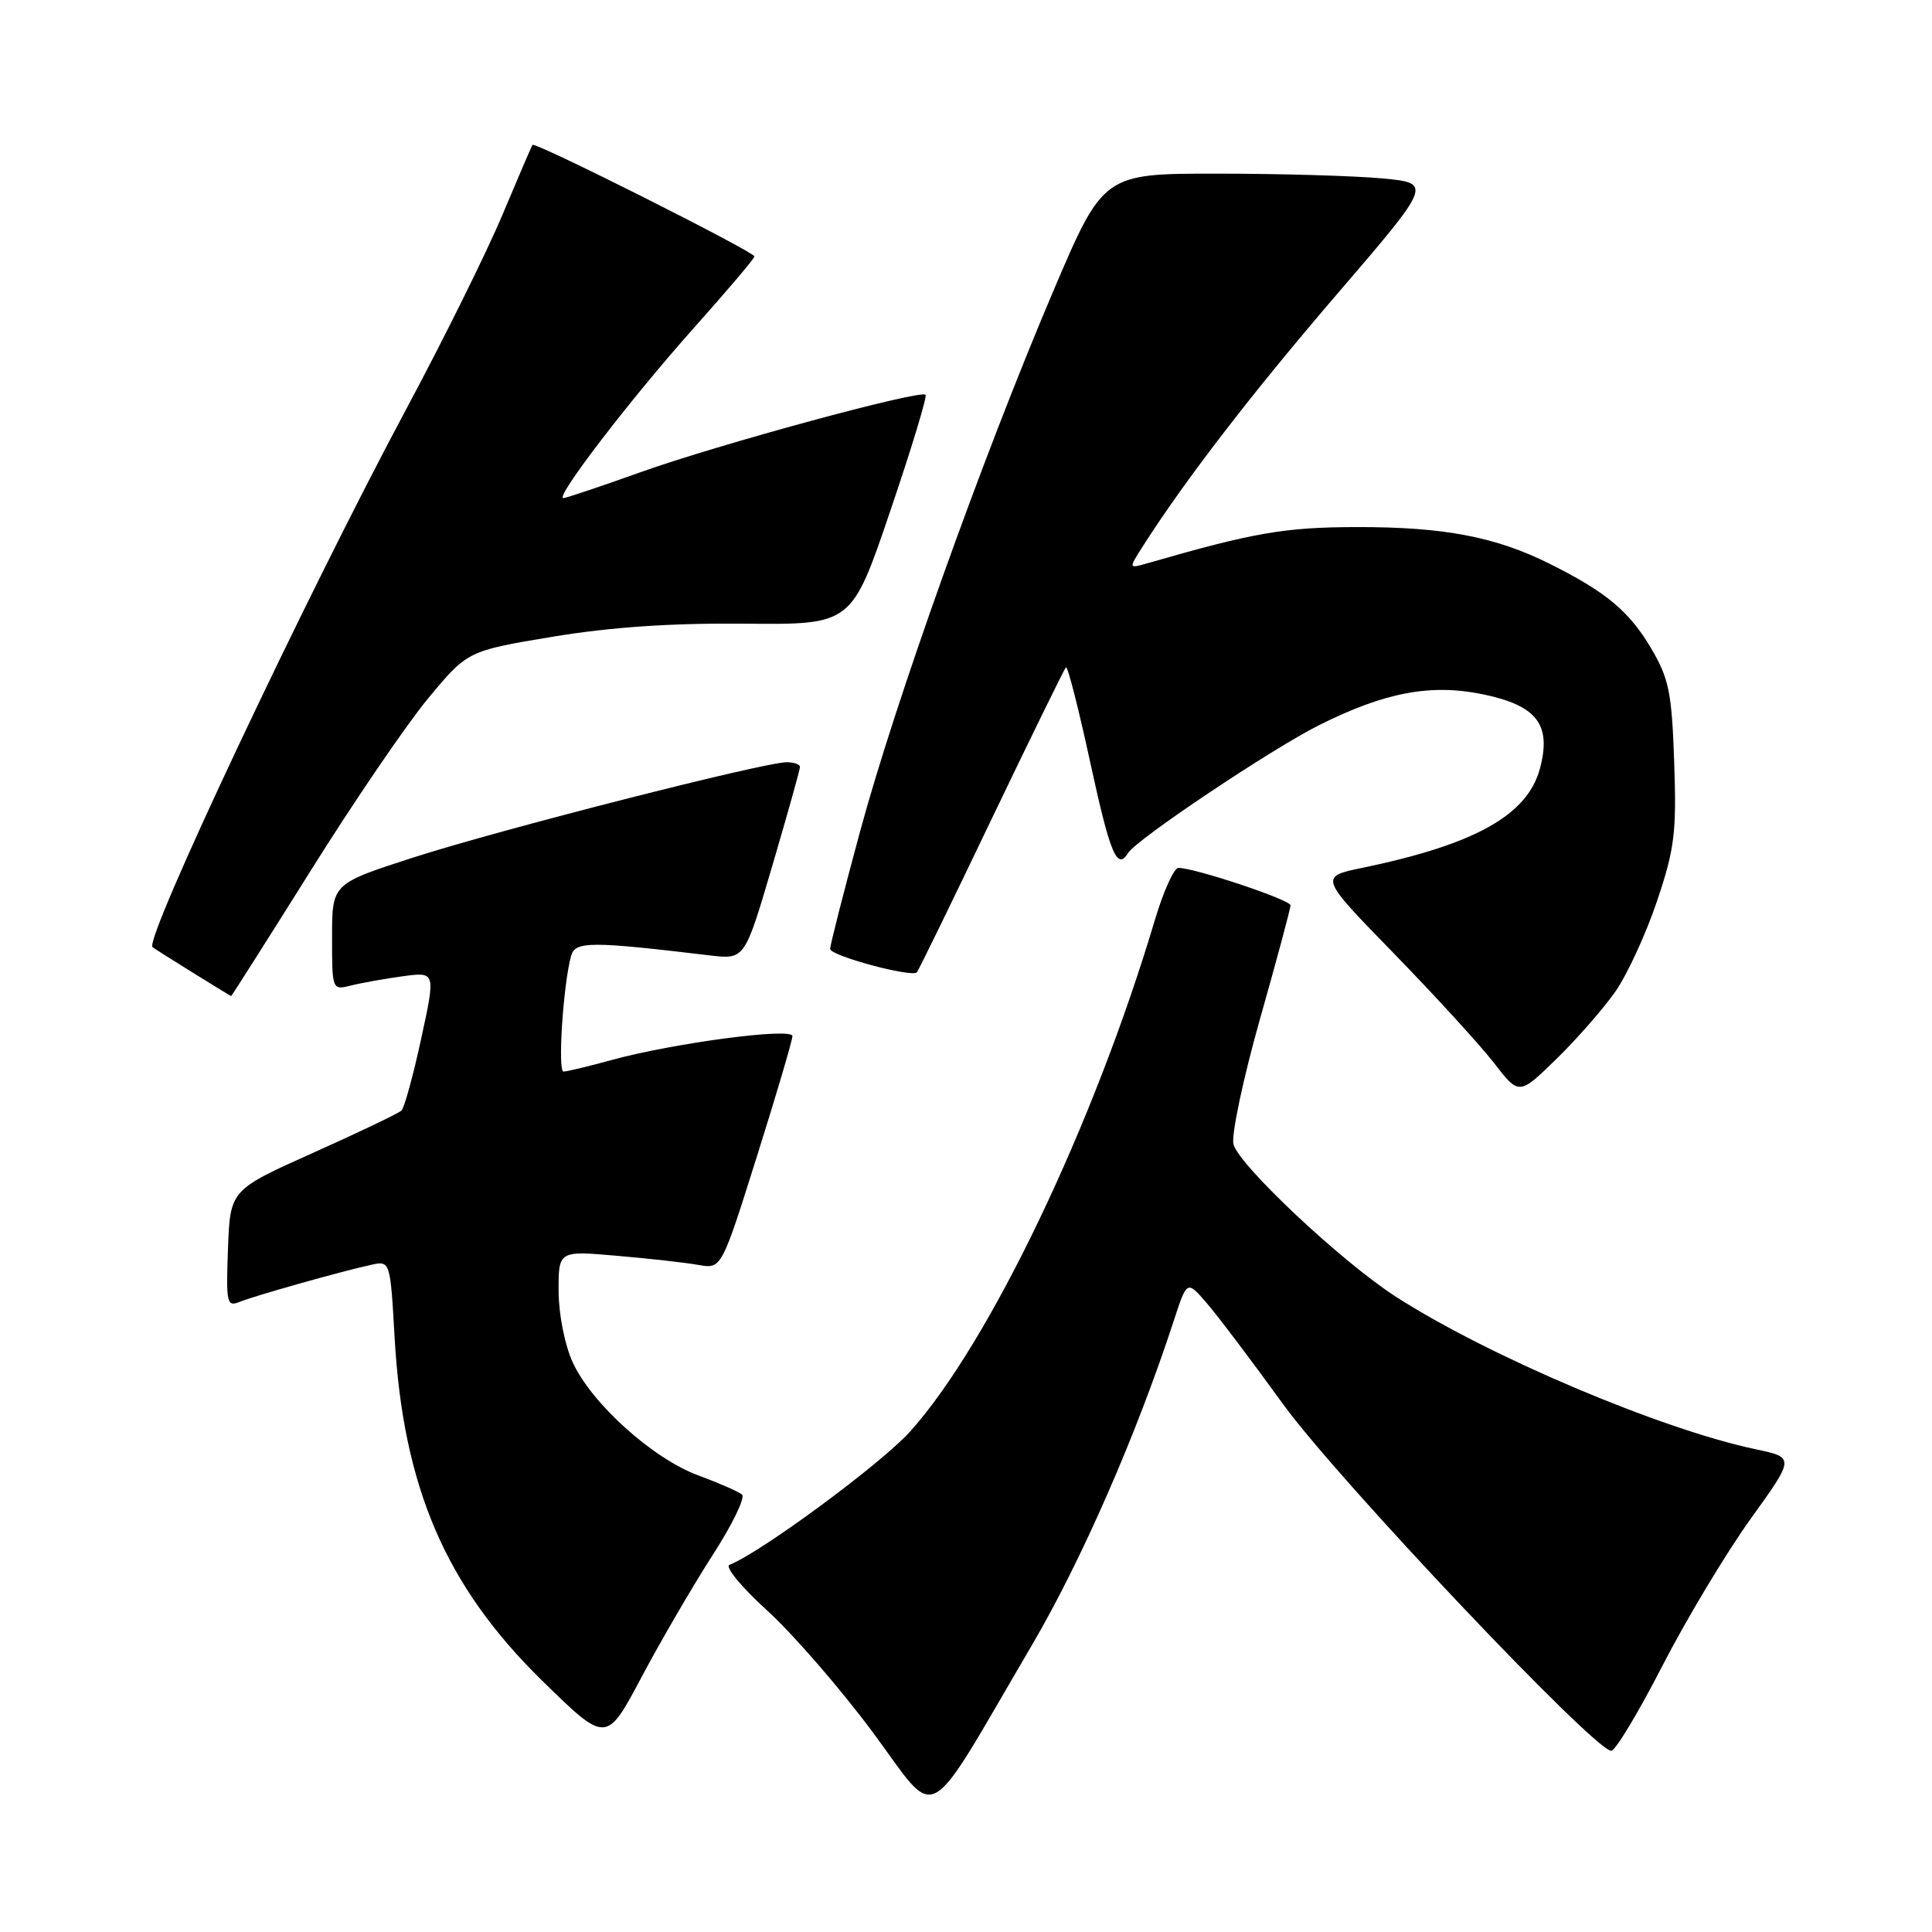 <?xml version="1.0" encoding="UTF-8" standalone="no"?>
<!DOCTYPE svg PUBLIC "-//W3C//DTD SVG 1.1//EN" "http://www.w3.org/Graphics/SVG/1.1/DTD/svg11.dtd" >
<svg xmlns="http://www.w3.org/2000/svg" xmlns:xlink="http://www.w3.org/1999/xlink" version="1.1" viewBox="0 0 256 256">
 <g >
 <path fill="currentColor"
d=" M 136.71 218.03 C 143.28 206.84 150.58 190.15 155.51 175.07 C 157.28 169.63 157.28 169.63 159.89 172.66 C 161.33 174.32 165.88 180.34 170.00 186.04 C 177.20 195.99 211.33 232.04 213.50 231.99 C 214.05 231.98 217.10 226.92 220.27 220.74 C 223.45 214.56 228.70 205.82 231.93 201.31 C 237.82 193.13 237.82 193.13 232.66 192.04 C 220.10 189.40 197.23 179.71 184.99 171.84 C 177.81 167.23 164.14 154.39 163.44 151.61 C 163.14 150.40 164.71 142.97 166.94 135.07 C 169.18 127.18 171.00 120.38 171.00 119.96 C 171.00 119.23 158.33 115.00 156.14 115.00 C 155.56 115.00 154.17 118.09 153.04 121.86 C 144.95 149.04 131.08 178.02 120.59 189.69 C 116.77 193.94 100.80 205.73 96.66 207.35 C 96.02 207.60 98.26 210.32 101.64 213.39 C 105.02 216.45 111.30 223.69 115.60 229.47 C 124.53 241.49 122.21 242.74 136.71 218.03 Z  M 94.39 206.12 C 97.01 202.07 98.78 198.43 98.32 198.04 C 97.87 197.65 95.26 196.51 92.53 195.50 C 86.50 193.28 78.37 185.96 75.88 180.50 C 74.84 178.23 74.03 174.17 74.02 171.11 C 74.00 165.72 74.00 165.72 81.75 166.40 C 86.01 166.76 90.87 167.31 92.55 167.61 C 95.60 168.15 95.60 168.15 100.30 153.21 C 102.89 145.00 105.00 137.83 105.00 137.29 C 105.00 136.12 89.22 138.21 81.00 140.47 C 77.97 141.30 75.13 141.98 74.67 141.99 C 73.87 142.00 74.63 130.39 75.68 126.64 C 76.22 124.71 78.27 124.71 94.09 126.60 C 98.68 127.14 98.68 127.14 102.34 114.70 C 104.35 107.86 106.00 101.98 106.00 101.63 C 106.00 101.28 105.21 101.00 104.24 101.00 C 101.24 101.00 66.07 109.97 54.75 113.63 C 44.00 117.10 44.00 117.10 44.00 124.16 C 44.00 131.19 44.01 131.21 46.50 130.59 C 47.88 130.24 50.96 129.69 53.36 129.36 C 57.73 128.77 57.73 128.77 55.81 137.63 C 54.75 142.51 53.58 146.80 53.19 147.16 C 52.81 147.52 47.55 150.04 41.50 152.75 C 30.50 157.68 30.50 157.68 30.21 165.46 C 29.94 172.62 30.06 173.19 31.71 172.52 C 33.69 171.71 45.03 168.51 49.11 167.61 C 51.71 167.03 51.71 167.03 52.29 177.27 C 53.42 197.07 59.04 210.15 71.80 222.66 C 80.34 231.02 80.34 231.02 84.99 222.26 C 87.55 217.44 91.78 210.18 94.39 206.12 Z  M 214.06 131.37 C 215.64 129.09 218.12 123.70 219.57 119.38 C 221.90 112.46 222.16 110.30 221.84 101.02 C 221.53 91.82 221.15 89.94 218.84 86.00 C 215.92 81.03 212.88 78.48 205.45 74.76 C 198.21 71.13 191.37 69.82 179.79 69.84 C 170.20 69.86 166.21 70.55 152.02 74.64 C 149.54 75.35 149.54 75.35 151.40 72.43 C 157.01 63.63 165.89 52.10 177.15 38.99 C 189.79 24.27 189.79 24.27 183.15 23.64 C 179.49 23.30 169.68 23.01 161.34 23.01 C 146.19 23.00 146.19 23.00 139.49 38.75 C 130.12 60.80 118.67 92.83 113.97 110.15 C 111.79 118.20 110.00 125.22 110.00 125.74 C 110.00 126.64 120.79 129.55 121.49 128.84 C 121.68 128.65 126.11 119.57 131.33 108.66 C 136.56 97.75 141.02 88.65 141.24 88.42 C 141.47 88.20 142.91 93.87 144.46 101.01 C 147.11 113.22 148.02 115.39 149.49 113.01 C 150.61 111.21 168.41 99.29 174.74 96.11 C 183.49 91.72 189.60 90.57 196.50 92.00 C 203.68 93.49 205.61 96.02 204.04 101.87 C 202.38 108.02 195.43 111.90 180.53 114.99 C 174.80 116.18 174.80 116.18 184.70 126.34 C 190.14 131.93 196.10 138.45 197.94 140.82 C 201.28 145.15 201.28 145.15 206.23 140.32 C 208.95 137.67 212.47 133.64 214.06 131.37 Z  M 41.13 115.43 C 46.83 106.31 53.85 96.02 56.72 92.55 C 61.95 86.25 61.95 86.25 73.22 84.37 C 80.98 83.09 88.93 82.55 98.68 82.64 C 112.85 82.78 112.85 82.78 117.95 67.75 C 120.76 59.49 122.87 52.54 122.64 52.31 C 121.95 51.61 95.14 58.90 84.90 62.56 C 79.62 64.45 75.00 66.00 74.64 66.00 C 73.47 66.00 83.61 52.79 91.90 43.50 C 96.32 38.55 99.95 34.27 99.97 33.98 C 100.00 33.39 70.88 18.74 70.56 19.20 C 70.44 19.36 68.64 23.55 66.56 28.50 C 64.48 33.45 58.80 44.92 53.94 54.00 C 40.47 79.15 19.06 124.53 20.21 125.50 C 20.57 125.81 30.45 131.95 30.63 131.98 C 30.69 131.99 35.42 124.54 41.13 115.43 Z "/>
</g>
</svg>